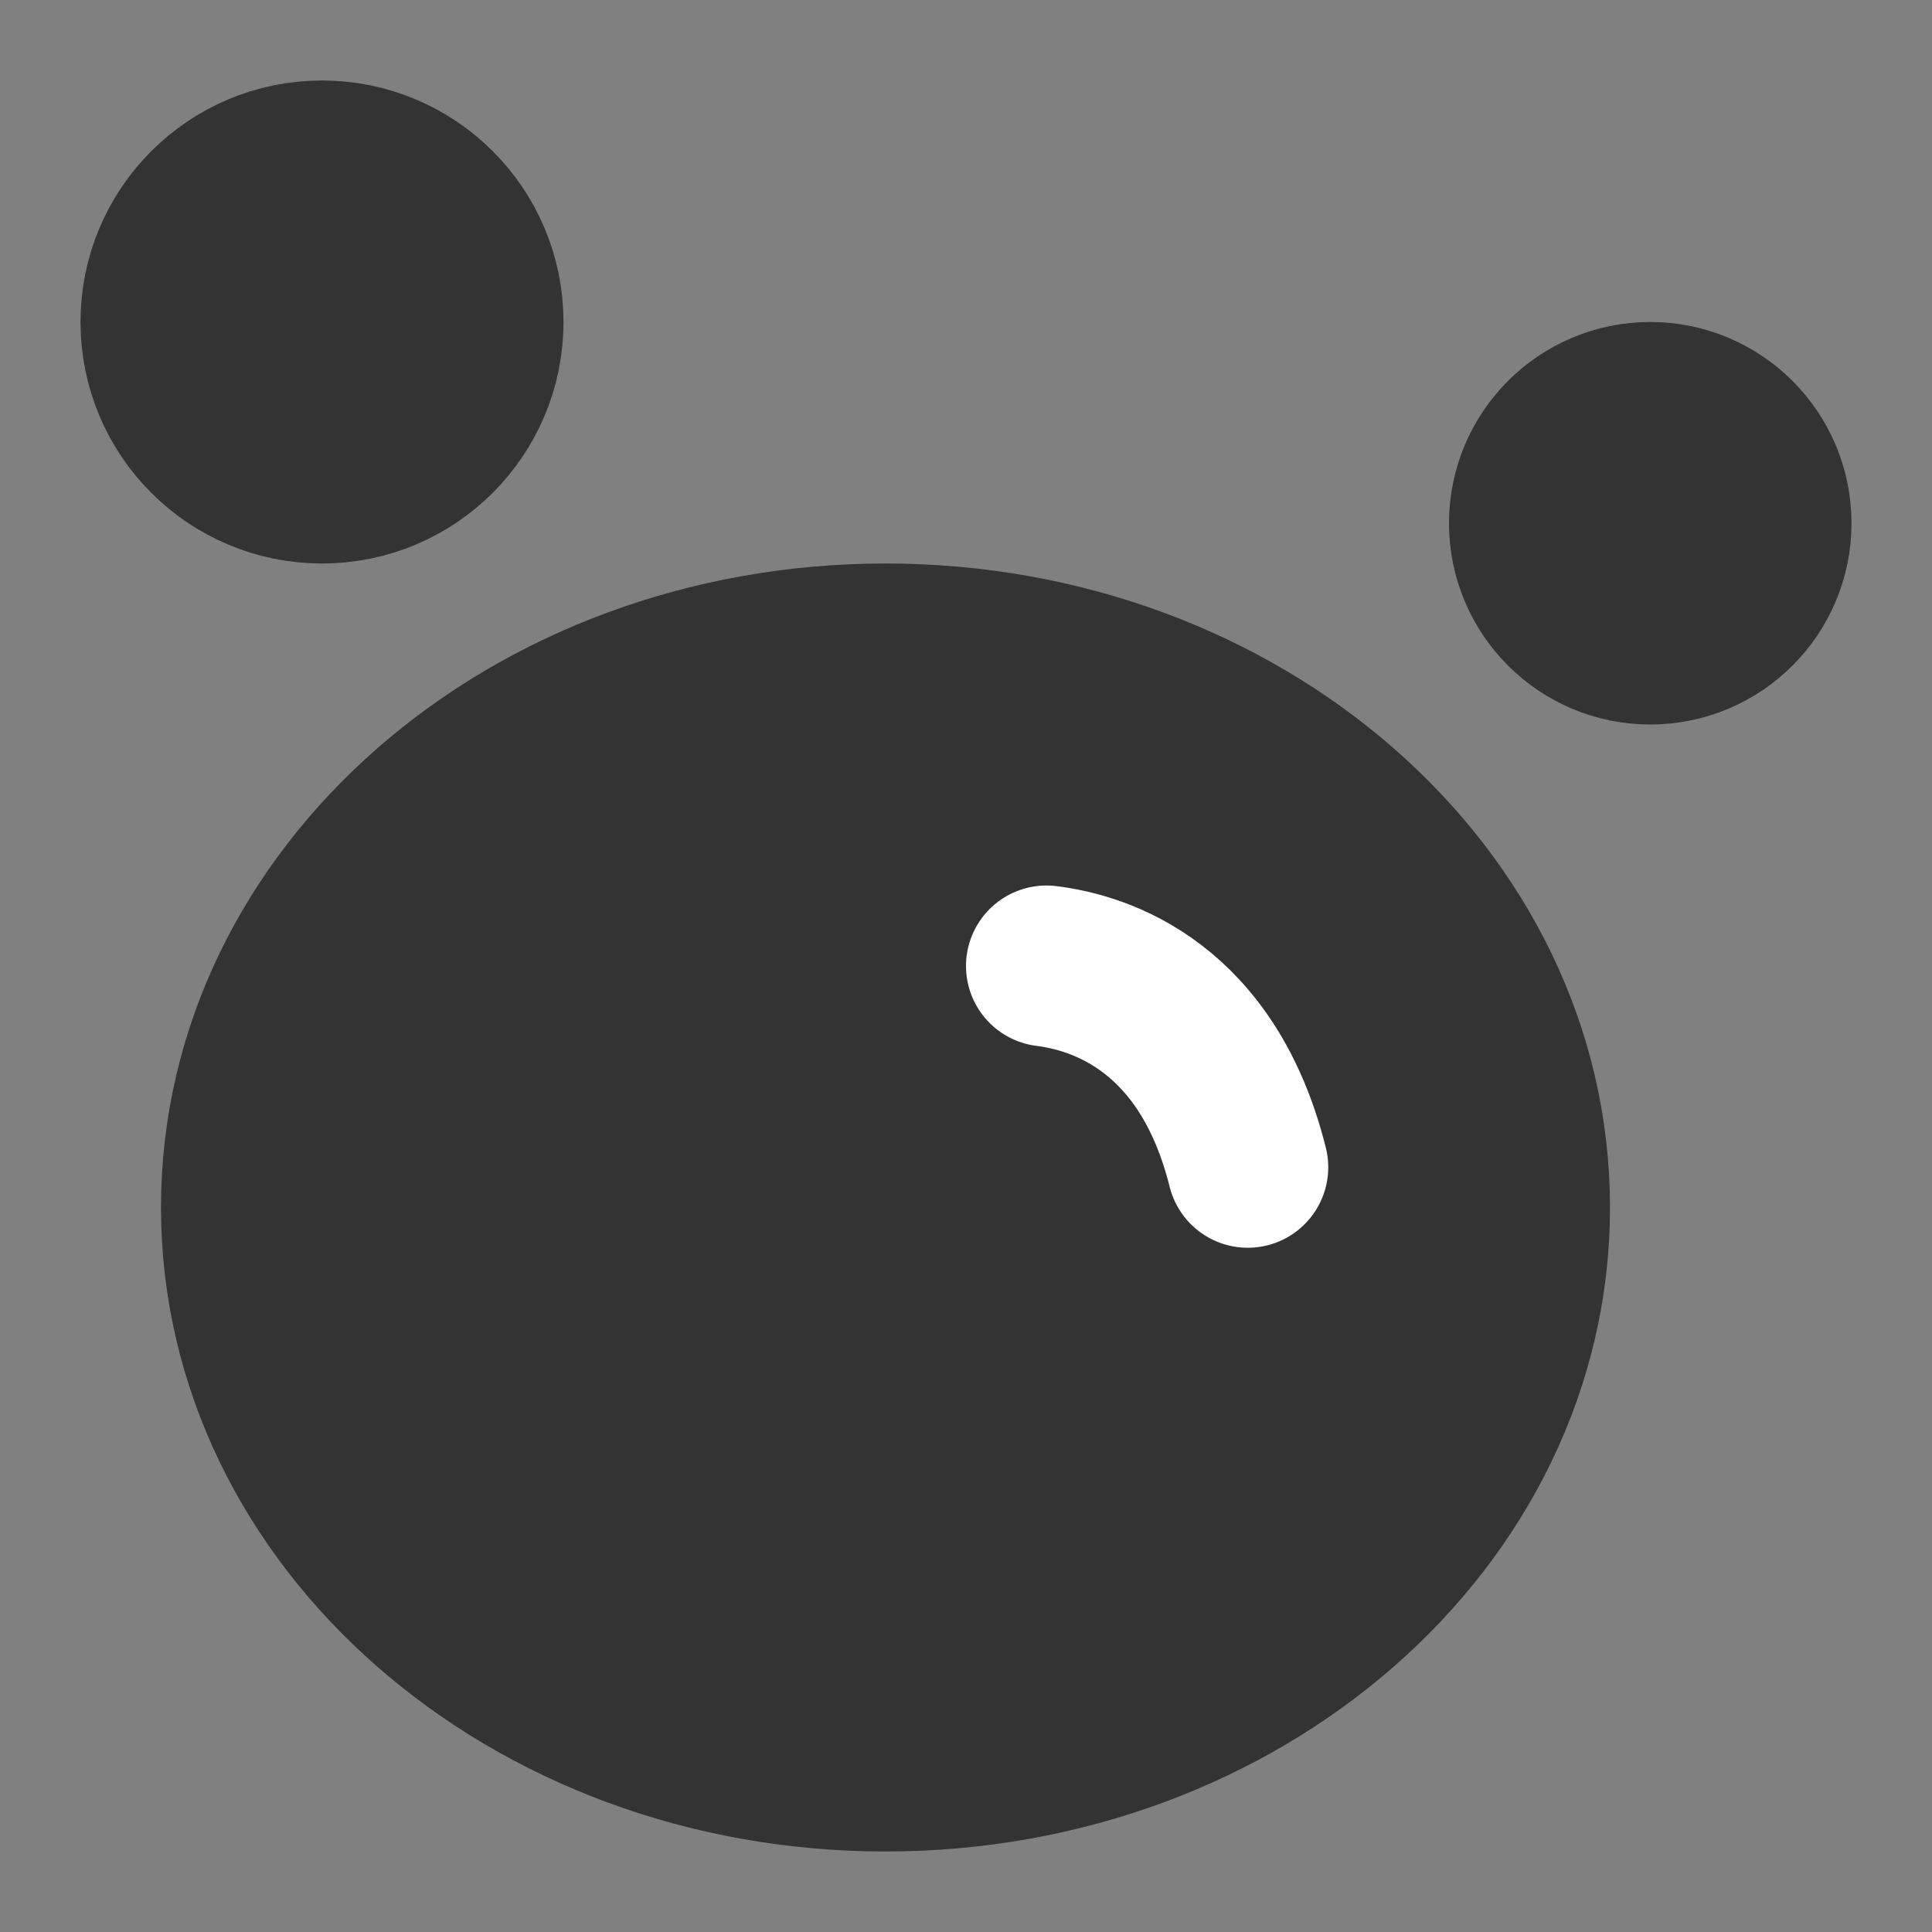 <svg width="24" height="24" viewBox="0 0 24 24" fill="none" xmlns="http://www.w3.org/2000/svg">
<rect x="0" y="0" width="24" height="24" fill="#808080" stroke="none"/>
<path d="M11 22C15.418 22 19 18.866 19 15C19 11.134 15.418 8 11 8C6.582 8 3 11.134 3 15C3 18.866 6.582 22 11 22Z" fill="#333333" stroke="#333333" stroke-width="2" stroke-linecap="round" stroke-linejoin="round"/>
<path d="M13 12C13.667 12.083 15 12.5 15.5 14.5" stroke="white" stroke-width="2" stroke-linecap="round"/>
<path d="M4 6C5.105 6 6 5.105 6 4C6 2.895 5.105 2 4 2C2.895 2 2 2.895 2 4C2 5.105 2.895 6 4 6Z" fill="#333333" stroke="#333333" stroke-width="2" stroke-linecap="round" stroke-linejoin="round"/>
<path d="M20.5 8C21.328 8 22 7.328 22 6.5C22 5.672 21.328 5 20.5 5C19.672 5 19 5.672 19 6.5C19 7.328 19.672 8 20.5 8Z" fill="#333333" stroke="#333333" stroke-width="2" stroke-linecap="round" stroke-linejoin="round"/>
</svg>
